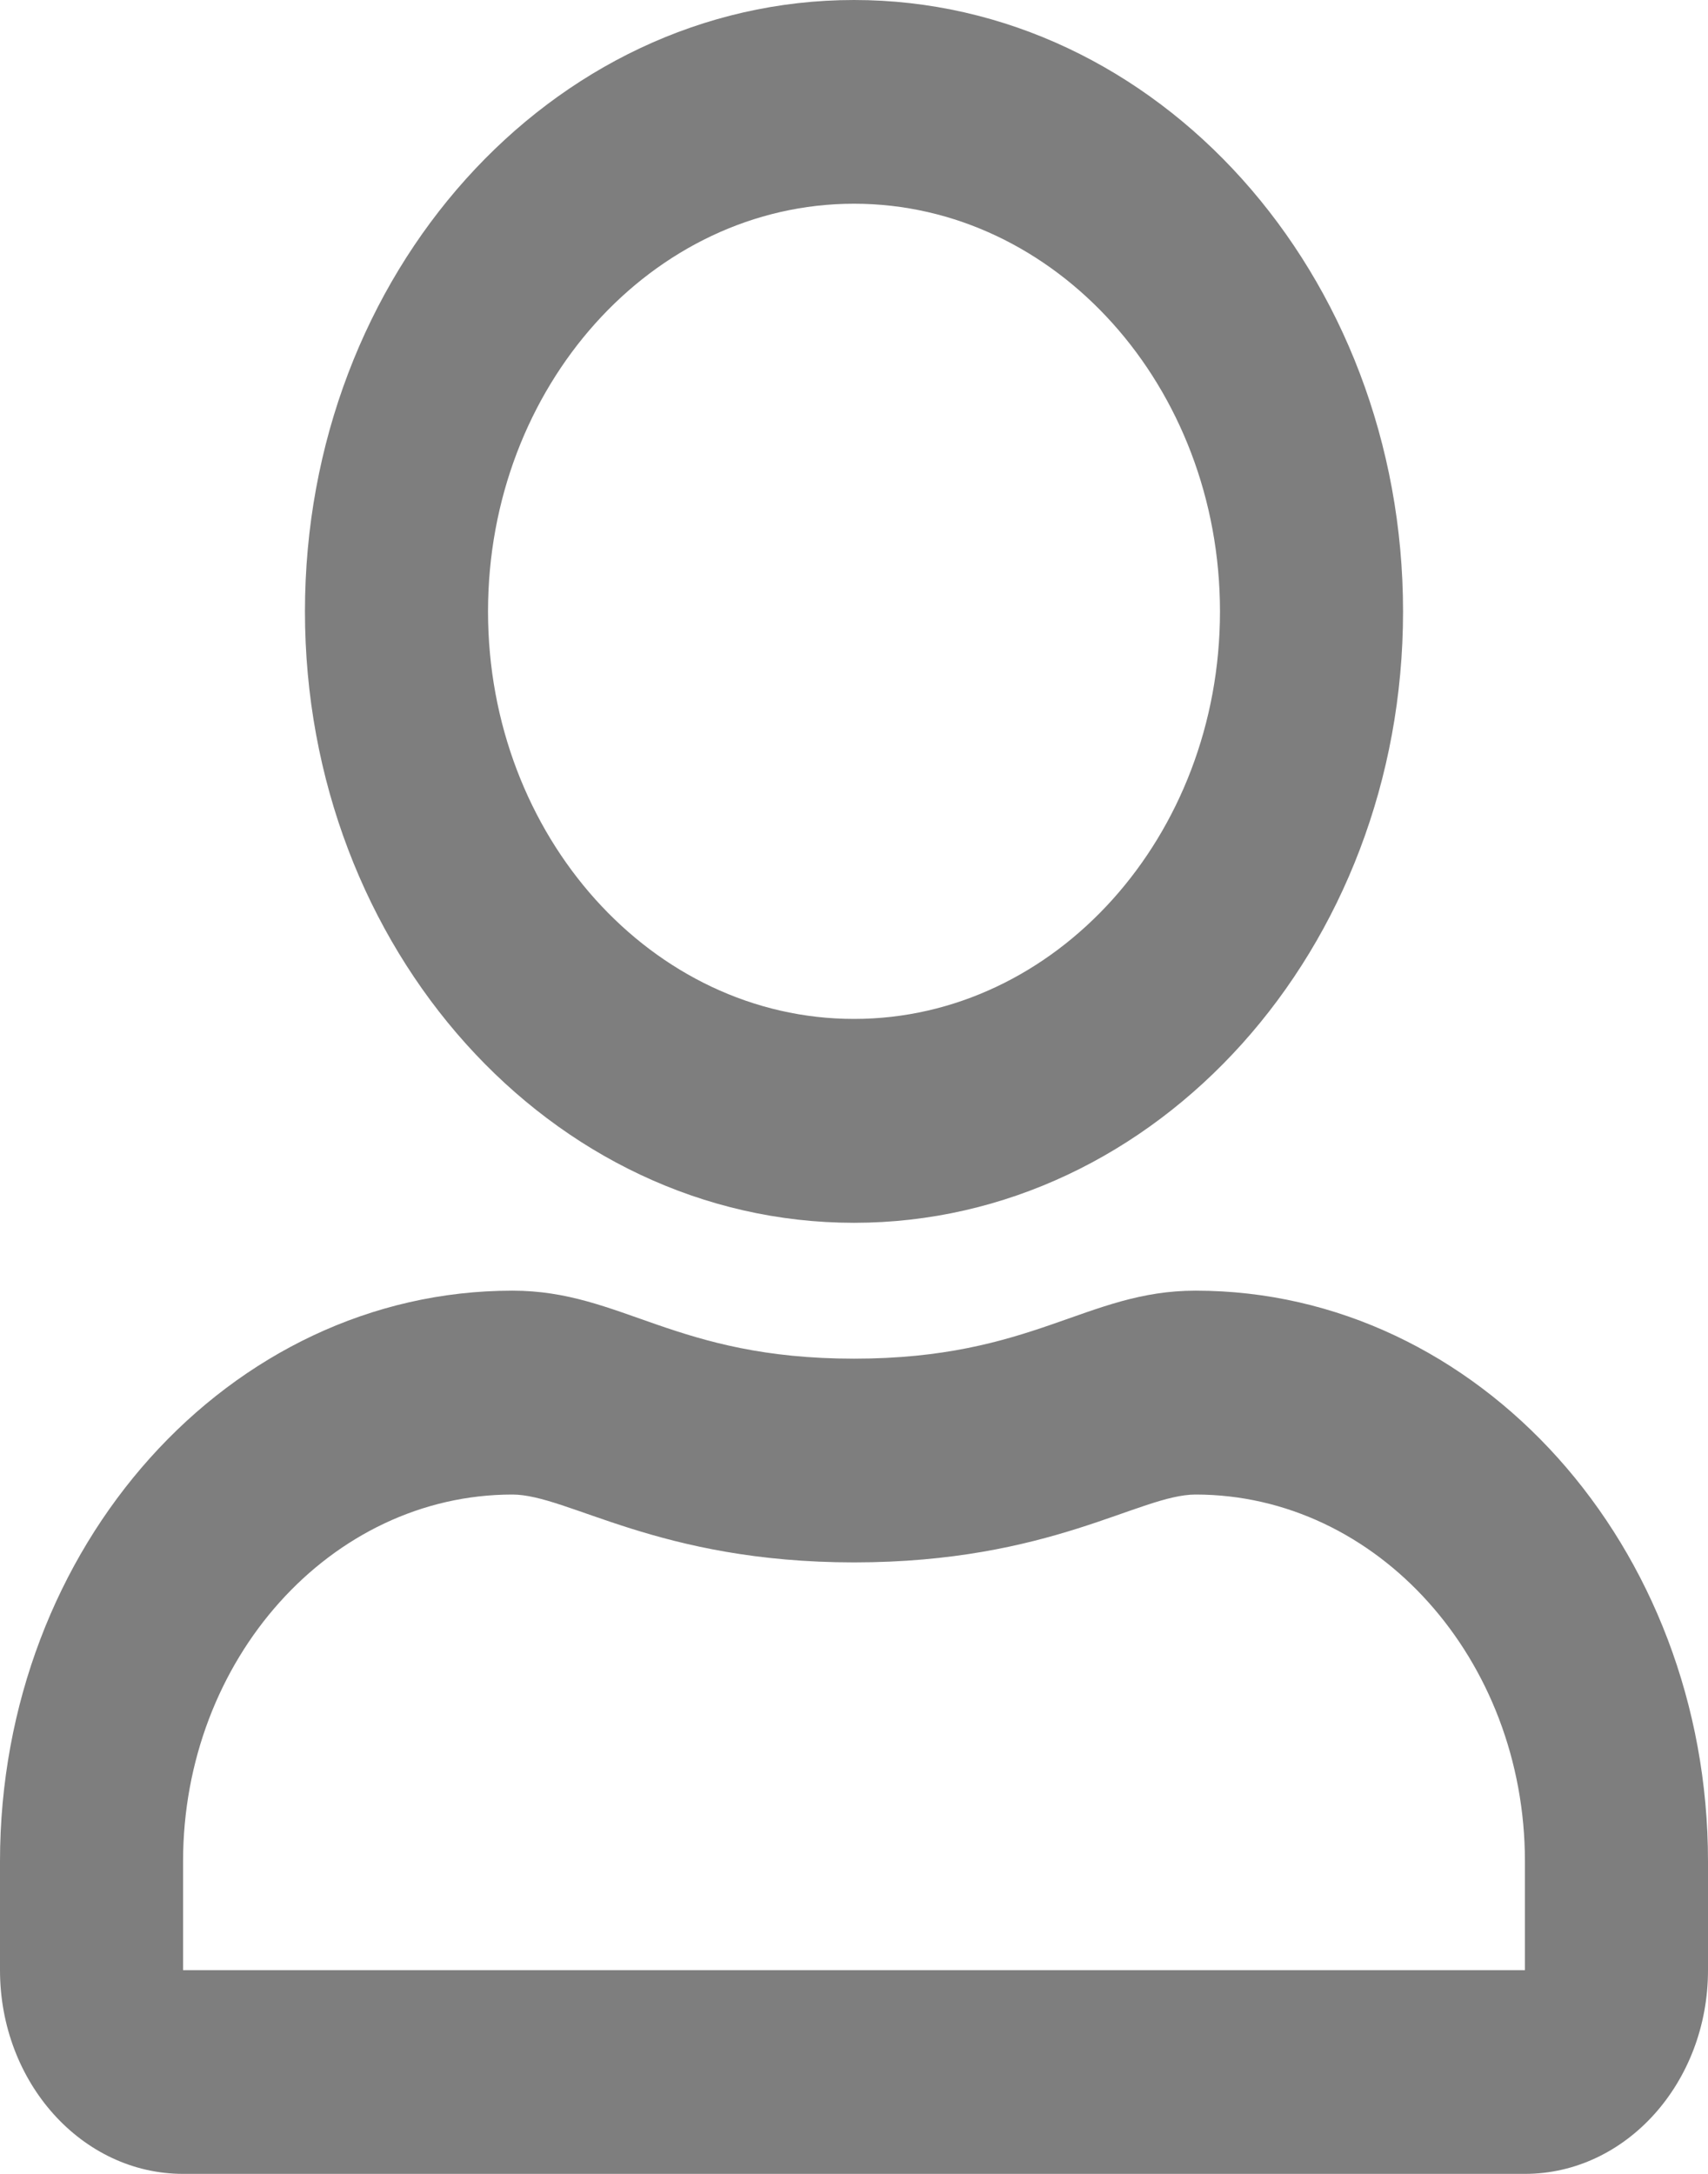 <svg width="11" height="14" viewBox="0 0 11 14" fill="none" xmlns="http://www.w3.org/2000/svg">
<path d="M7.7 8.312C6.995 8.312 6.656 8.75 5.5 8.75C4.344 8.75 4.007 8.312 3.3 8.312C1.478 8.312 0 9.959 0 11.988V12.688C0 13.412 0.528 14 1.179 14H9.821C10.472 14 11 13.412 11 12.688V11.988C11 9.959 9.522 8.312 7.7 8.312ZM9.821 12.688H1.179V11.988C1.179 10.686 2.131 9.625 3.3 9.625C3.658 9.625 4.24 10.062 5.5 10.062C6.769 10.062 7.339 9.625 7.7 9.625C8.869 9.625 9.821 10.686 9.821 11.988V12.688ZM5.5 7.875C7.452 7.875 9.036 6.111 9.036 3.938C9.036 1.764 7.452 0 5.5 0C3.548 0 1.964 1.764 1.964 3.938C1.964 6.111 3.548 7.875 5.5 7.875ZM5.5 1.312C6.799 1.312 7.857 2.491 7.857 3.938C7.857 5.384 6.799 6.562 5.5 6.562C4.201 6.562 3.143 5.384 3.143 3.938C3.143 2.491 4.201 1.312 5.5 1.312Z" fill="#7E7E7E"/>
</svg>
